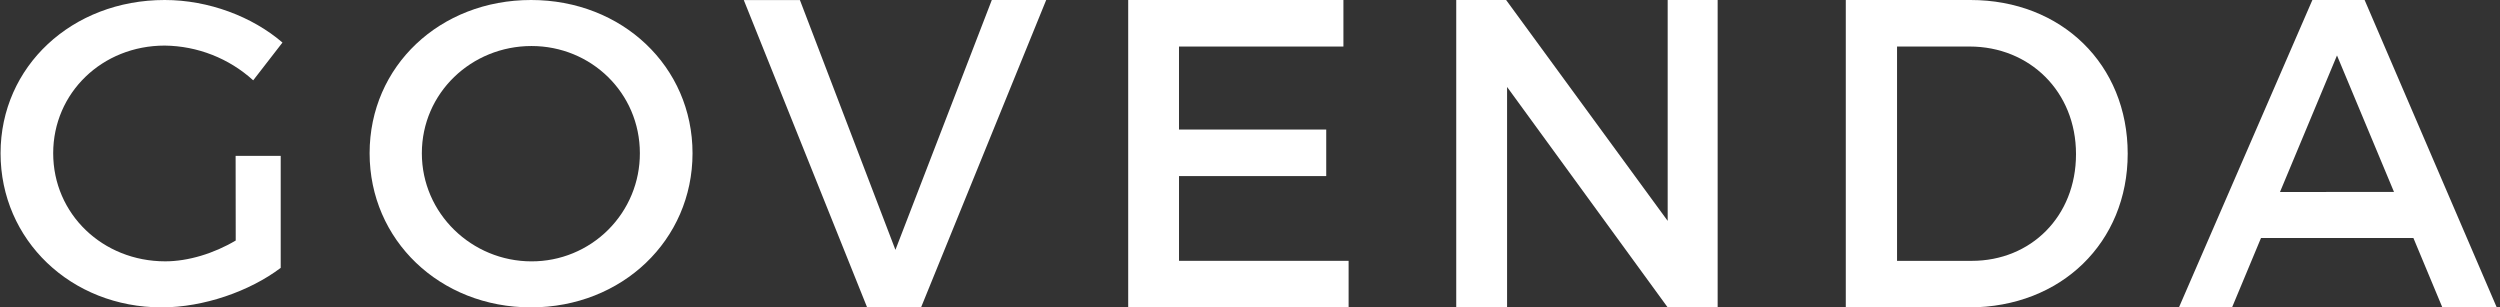 <svg width="488" height="60" viewBox="0 0 488 60" fill="none" xmlns="http://www.w3.org/2000/svg">
<rect x="0" y="0" width="488" height="60" fill="#333333" stroke="none"/>
<path d="M45.993 30.425H54.794V52.288C48.73 56.866 39.746 60 31.555 60C13.869 60 0.11 46.867 0.11 29.917C0.11 12.968 14.043 0 32.153 0C40.694 0 49.234 3.227 55.139 8.305L49.425 15.679C44.705 11.388 38.556 8.974 32.153 8.898C19.936 8.898 10.383 18.135 10.383 29.913C10.383 41.776 20.038 51.013 32.259 51.013C36.704 51.013 41.743 49.488 46.013 46.947L45.993 30.425Z" fill="white"/>
<path d="M135.181 29.917C135.181 46.858 121.434 60 103.644 60C85.854 60 72.148 46.858 72.148 29.917C72.148 12.883 85.895 0 103.664 0C121.434 0 135.181 12.976 135.181 29.917ZM82.345 29.917C82.345 41.696 92.113 51.017 103.749 51.017C106.529 51.025 109.283 50.484 111.852 49.426C114.422 48.369 116.757 46.815 118.722 44.854C120.688 42.893 122.246 40.564 123.307 38.001C124.368 35.438 124.91 32.691 124.903 29.917C124.903 18.135 115.39 8.983 103.749 8.983C92.028 8.987 82.345 18.139 82.345 29.917V29.917Z" fill="white"/>
<path d="M156.142 0.008L174.788 48.773L193.602 0H204.217L179.791 60H169.263L145.186 0.008H156.142Z" fill="white"/>
<path d="M262.236 0V9.085H230.139V25.286H258.88V34.371H230.143V50.914H263.248V60H220.225V0H262.236Z" fill="white"/>
<path d="M293.993 0L325.53 43.114V0H335.285V60H325.53L294.181 16.971V60H284.258V0H293.993Z" fill="white"/>
<path d="M415.327 30C415.327 47.315 402.356 60 384.38 60H360.298V0H384.634C402.448 0 415.327 12.603 415.327 30ZM405.237 30.086C405.237 17.846 396.165 9.082 384.465 9.082H370.303V50.918H384.888C396.419 50.918 405.237 42.26 405.237 30.09V30.086Z" fill="white"/>
<path d="M471.097 46.459H441.347L435.698 60H425.332L451.376 0H461.573L487.364 60H476.745L471.097 46.459ZM467.306 37.46L456.182 10.823L445.053 37.48L467.306 37.46Z" fill="white"/>
</svg>
